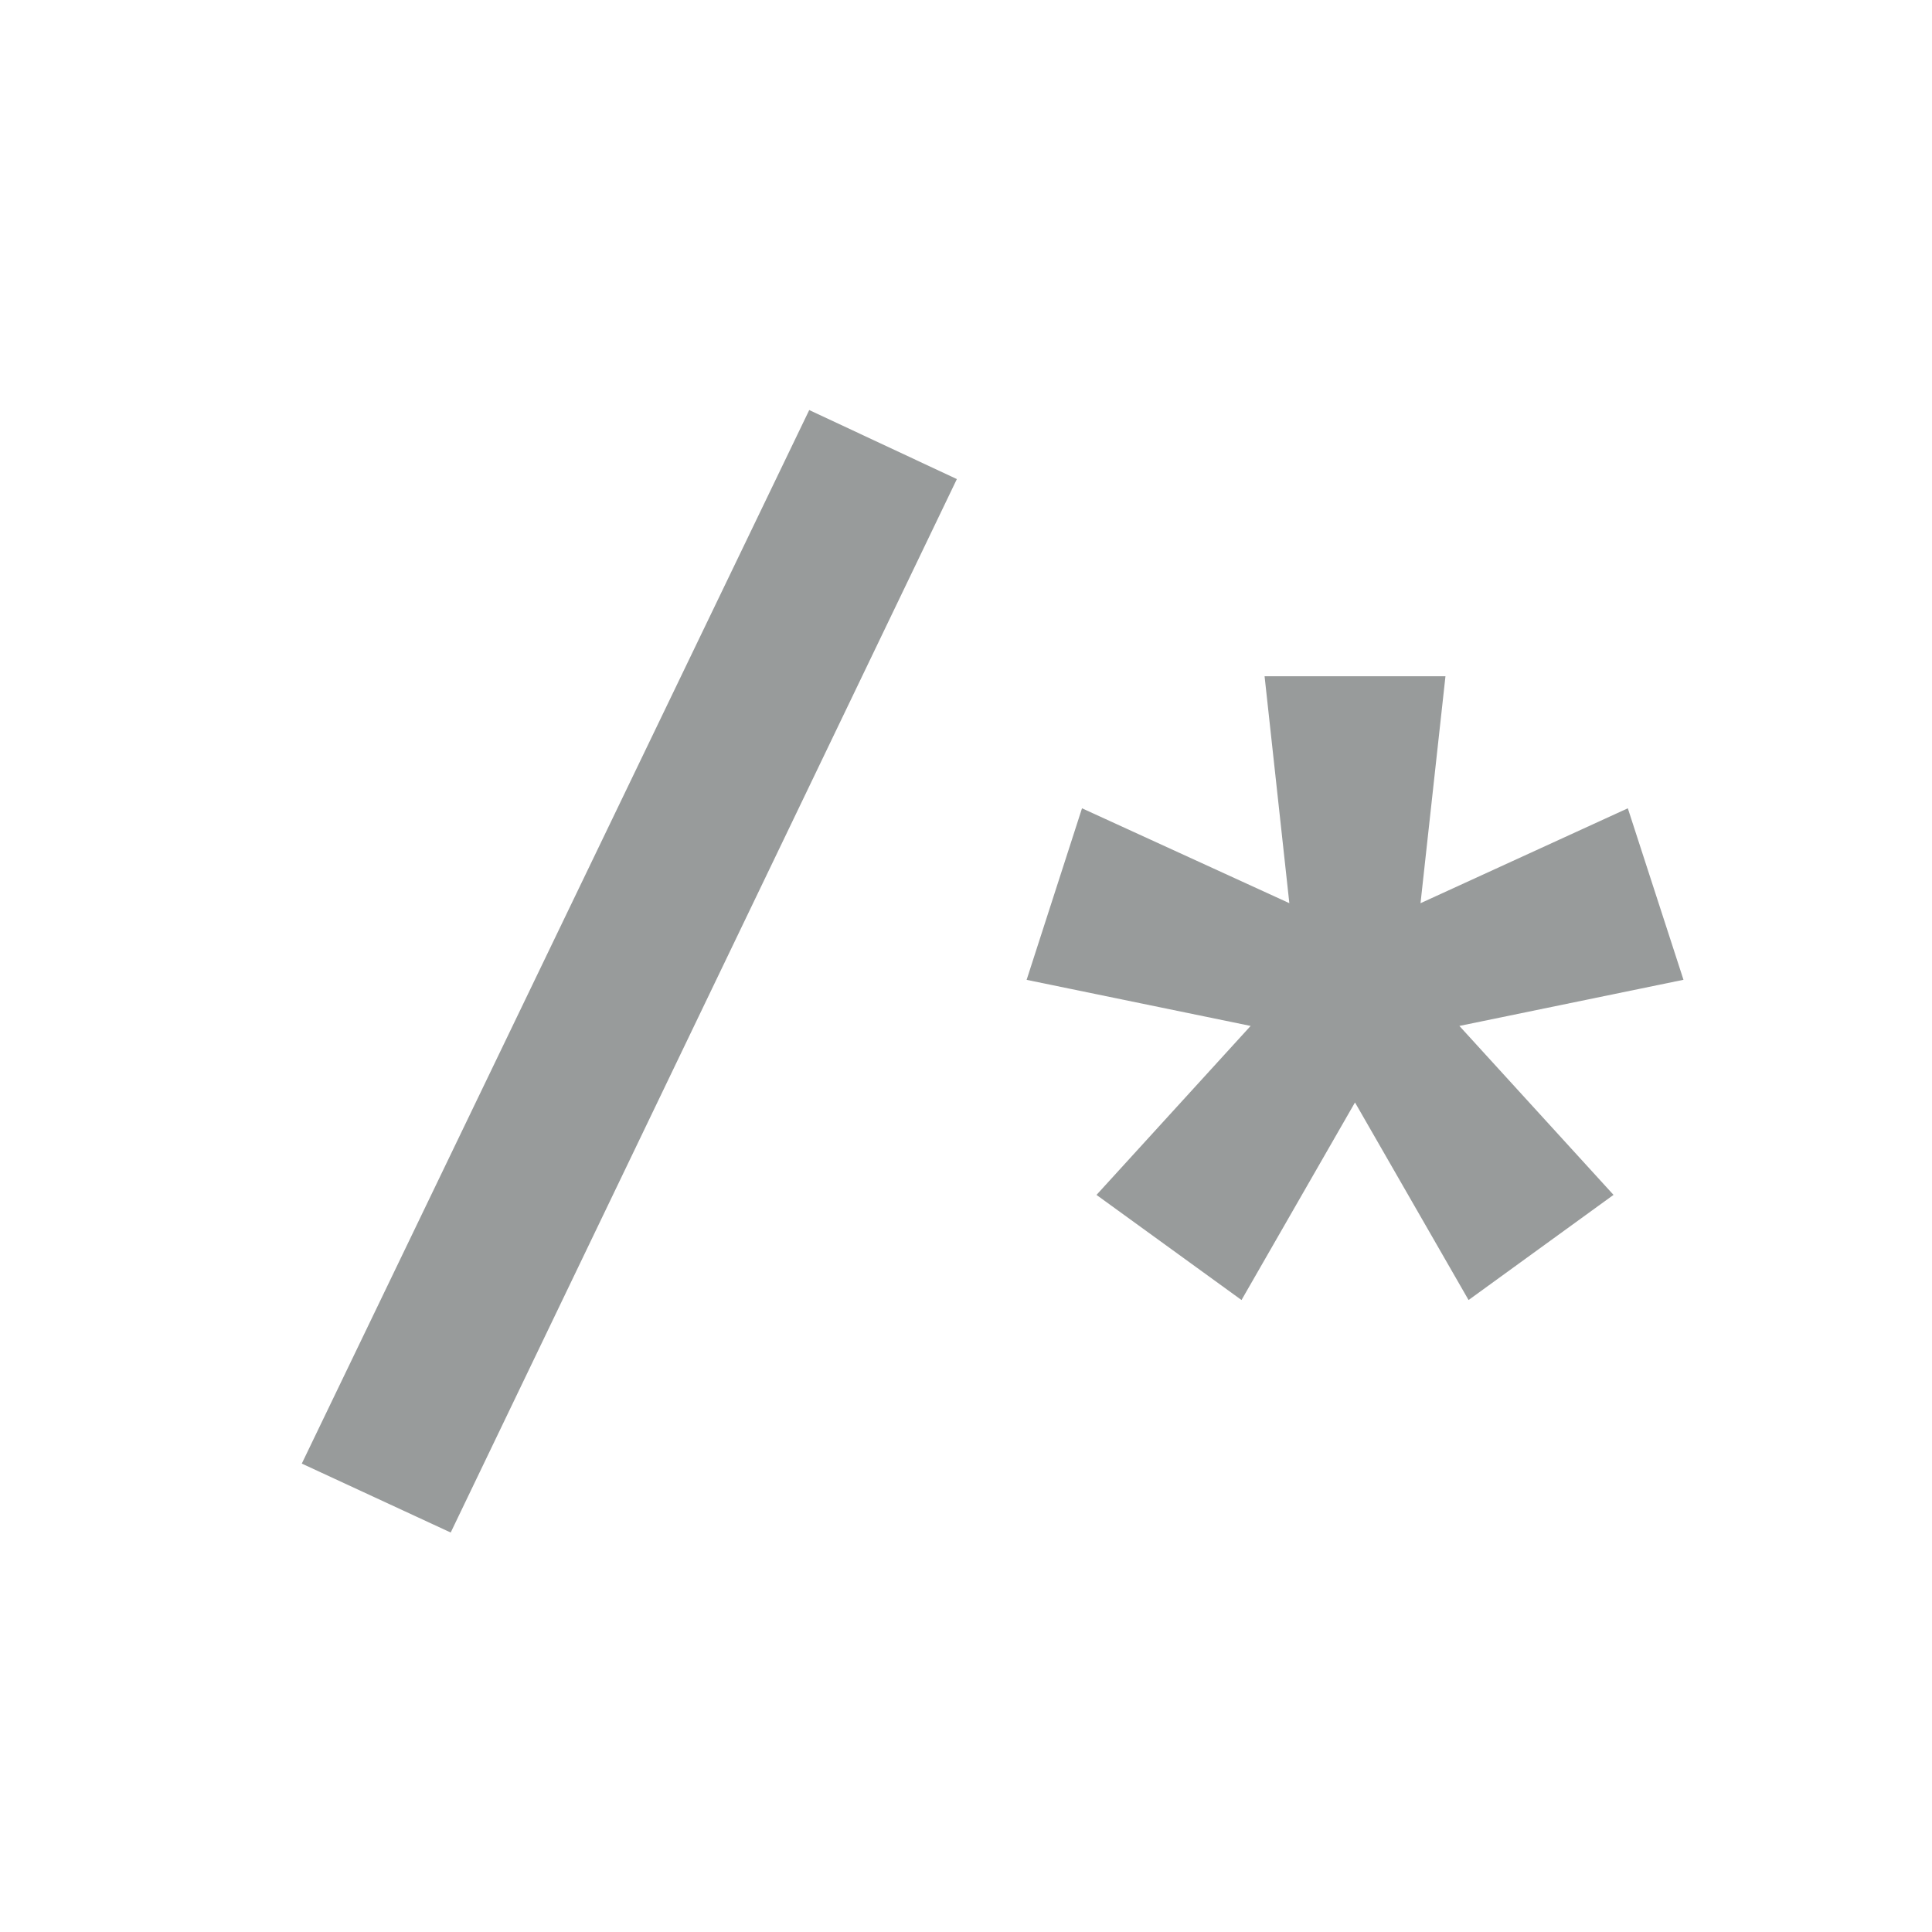 <?xml version="1.0" encoding="utf-8"?>
<!-- Generator: Adobe Illustrator 16.0.0, SVG Export Plug-In . SVG Version: 6.00 Build 0)  -->
<!DOCTYPE svg PUBLIC "-//W3C//DTD SVG 1.1//EN" "http://www.w3.org/Graphics/SVG/1.1/DTD/svg11.dtd">
<svg version="1.1" id="Layer_1" xmlns="http://www.w3.org/2000/svg" xmlns:xlink="http://www.w3.org/1999/xlink" x="0px" y="0px"
	 width="63.979px" height="63.989px" viewBox="0 0 63.979 63.989" enable-background="new 0 0 63.979 63.989" xml:space="preserve">
<g>
	<path fill="#989B9B" d="M36.311,39.57c1.703-1.866,3.368-3.692,5.104-5.596c-2.512-0.519-4.928-1.015-7.418-1.526
		c0.607-1.88,1.203-3.729,1.834-5.681c2.275,1.041,4.51,2.063,6.866,3.142c-0.279-2.557-0.548-5.018-0.82-7.514
		c2.011,0,3.979,0,5.99,0c-0.272,2.488-0.543,4.941-0.826,7.515c2.327-1.066,4.562-2.088,6.865-3.143
		c0.621,1.914,1.222,3.763,1.843,5.679c-2.468,0.508-4.896,1.01-7.421,1.528c1.735,1.903,3.399,3.729,5.104,5.595
		c-1.602,1.161-3.164,2.297-4.8,3.482c-1.242-2.162-2.47-4.297-3.761-6.543c-1.271,2.216-2.496,4.347-3.758,6.543
		C39.498,41.879,37.923,40.739,36.311,39.57z"/>
	<path fill="#989B9B" d="M26.798,13.579c1.655,0.774,3.234,1.512,4.889,2.286c-5.588,11.63-11.157,23.221-16.762,34.885
		c-1.651-0.766-3.28-1.52-4.931-2.283C15.603,36.821,21.188,25.227,26.798,13.579z"/>
</g>
</svg>
